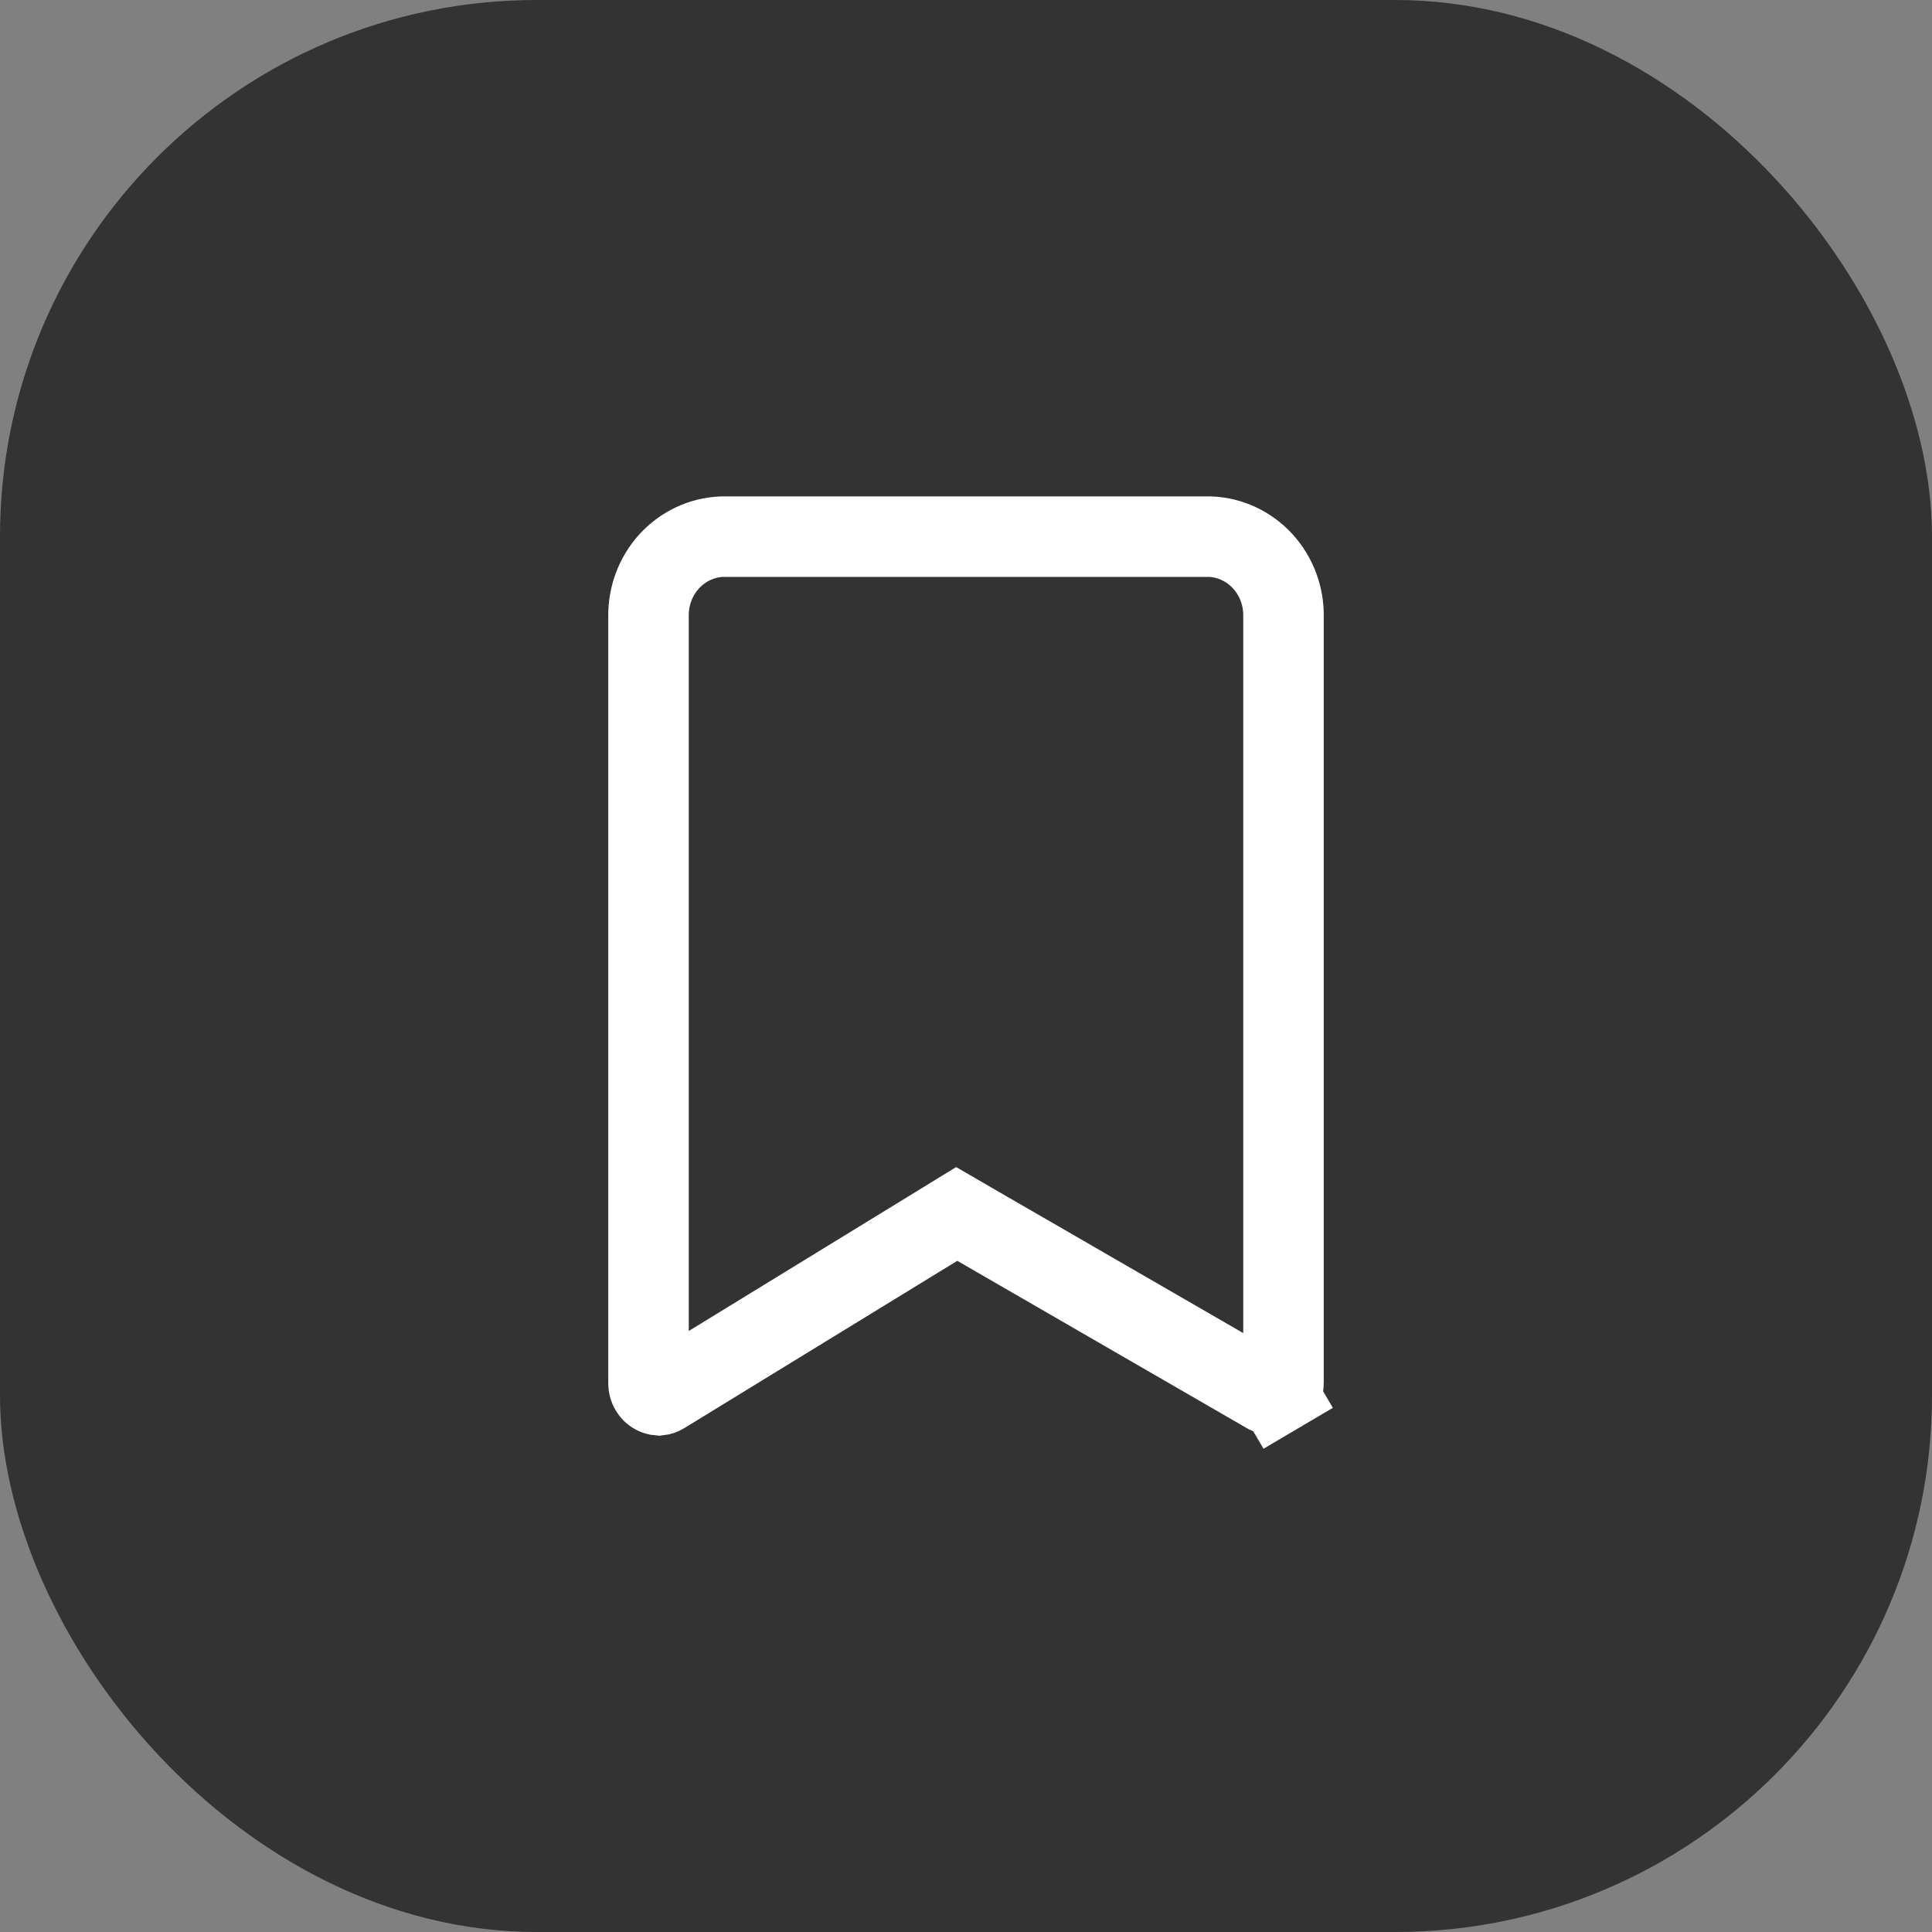 <svg width="36" height="36" viewBox="0 0 36 36" fill="none" xmlns="http://www.w3.org/2000/svg">
<rect x="0" y="0" width="36" height="36" fill="#808080" stroke="none"/>
<rect width="36" height="36" rx="10" fill="black" fill-opacity="0.6"/>
<path d="M12.195 25.974L12.193 25.973C12.162 25.956 12.135 25.929 12.115 25.894C12.095 25.86 12.084 25.819 12.084 25.777V11.515V11.507L12.084 11.499C12.075 11.108 12.218 10.732 12.476 10.453C12.732 10.177 13.079 10.016 13.444 10H22.556C22.921 10.016 23.268 10.177 23.524 10.453C23.782 10.732 23.925 11.108 23.916 11.499L23.916 11.507V11.515V25.775C23.916 25.816 23.905 25.855 23.885 25.889C23.866 25.924 23.839 25.95 23.809 25.968L24.19 26.614L23.809 25.968C23.779 25.985 23.746 25.994 23.714 25.994C23.681 25.994 23.649 25.985 23.619 25.968L23.619 25.968L23.613 25.965L18.213 22.844L17.827 22.62L17.446 22.854L12.37 25.965L12.37 25.965L12.361 25.971C12.335 25.987 12.306 25.997 12.277 26C12.249 25.998 12.221 25.989 12.195 25.974Z" stroke="white" stroke-width="1.5"/>
</svg>
